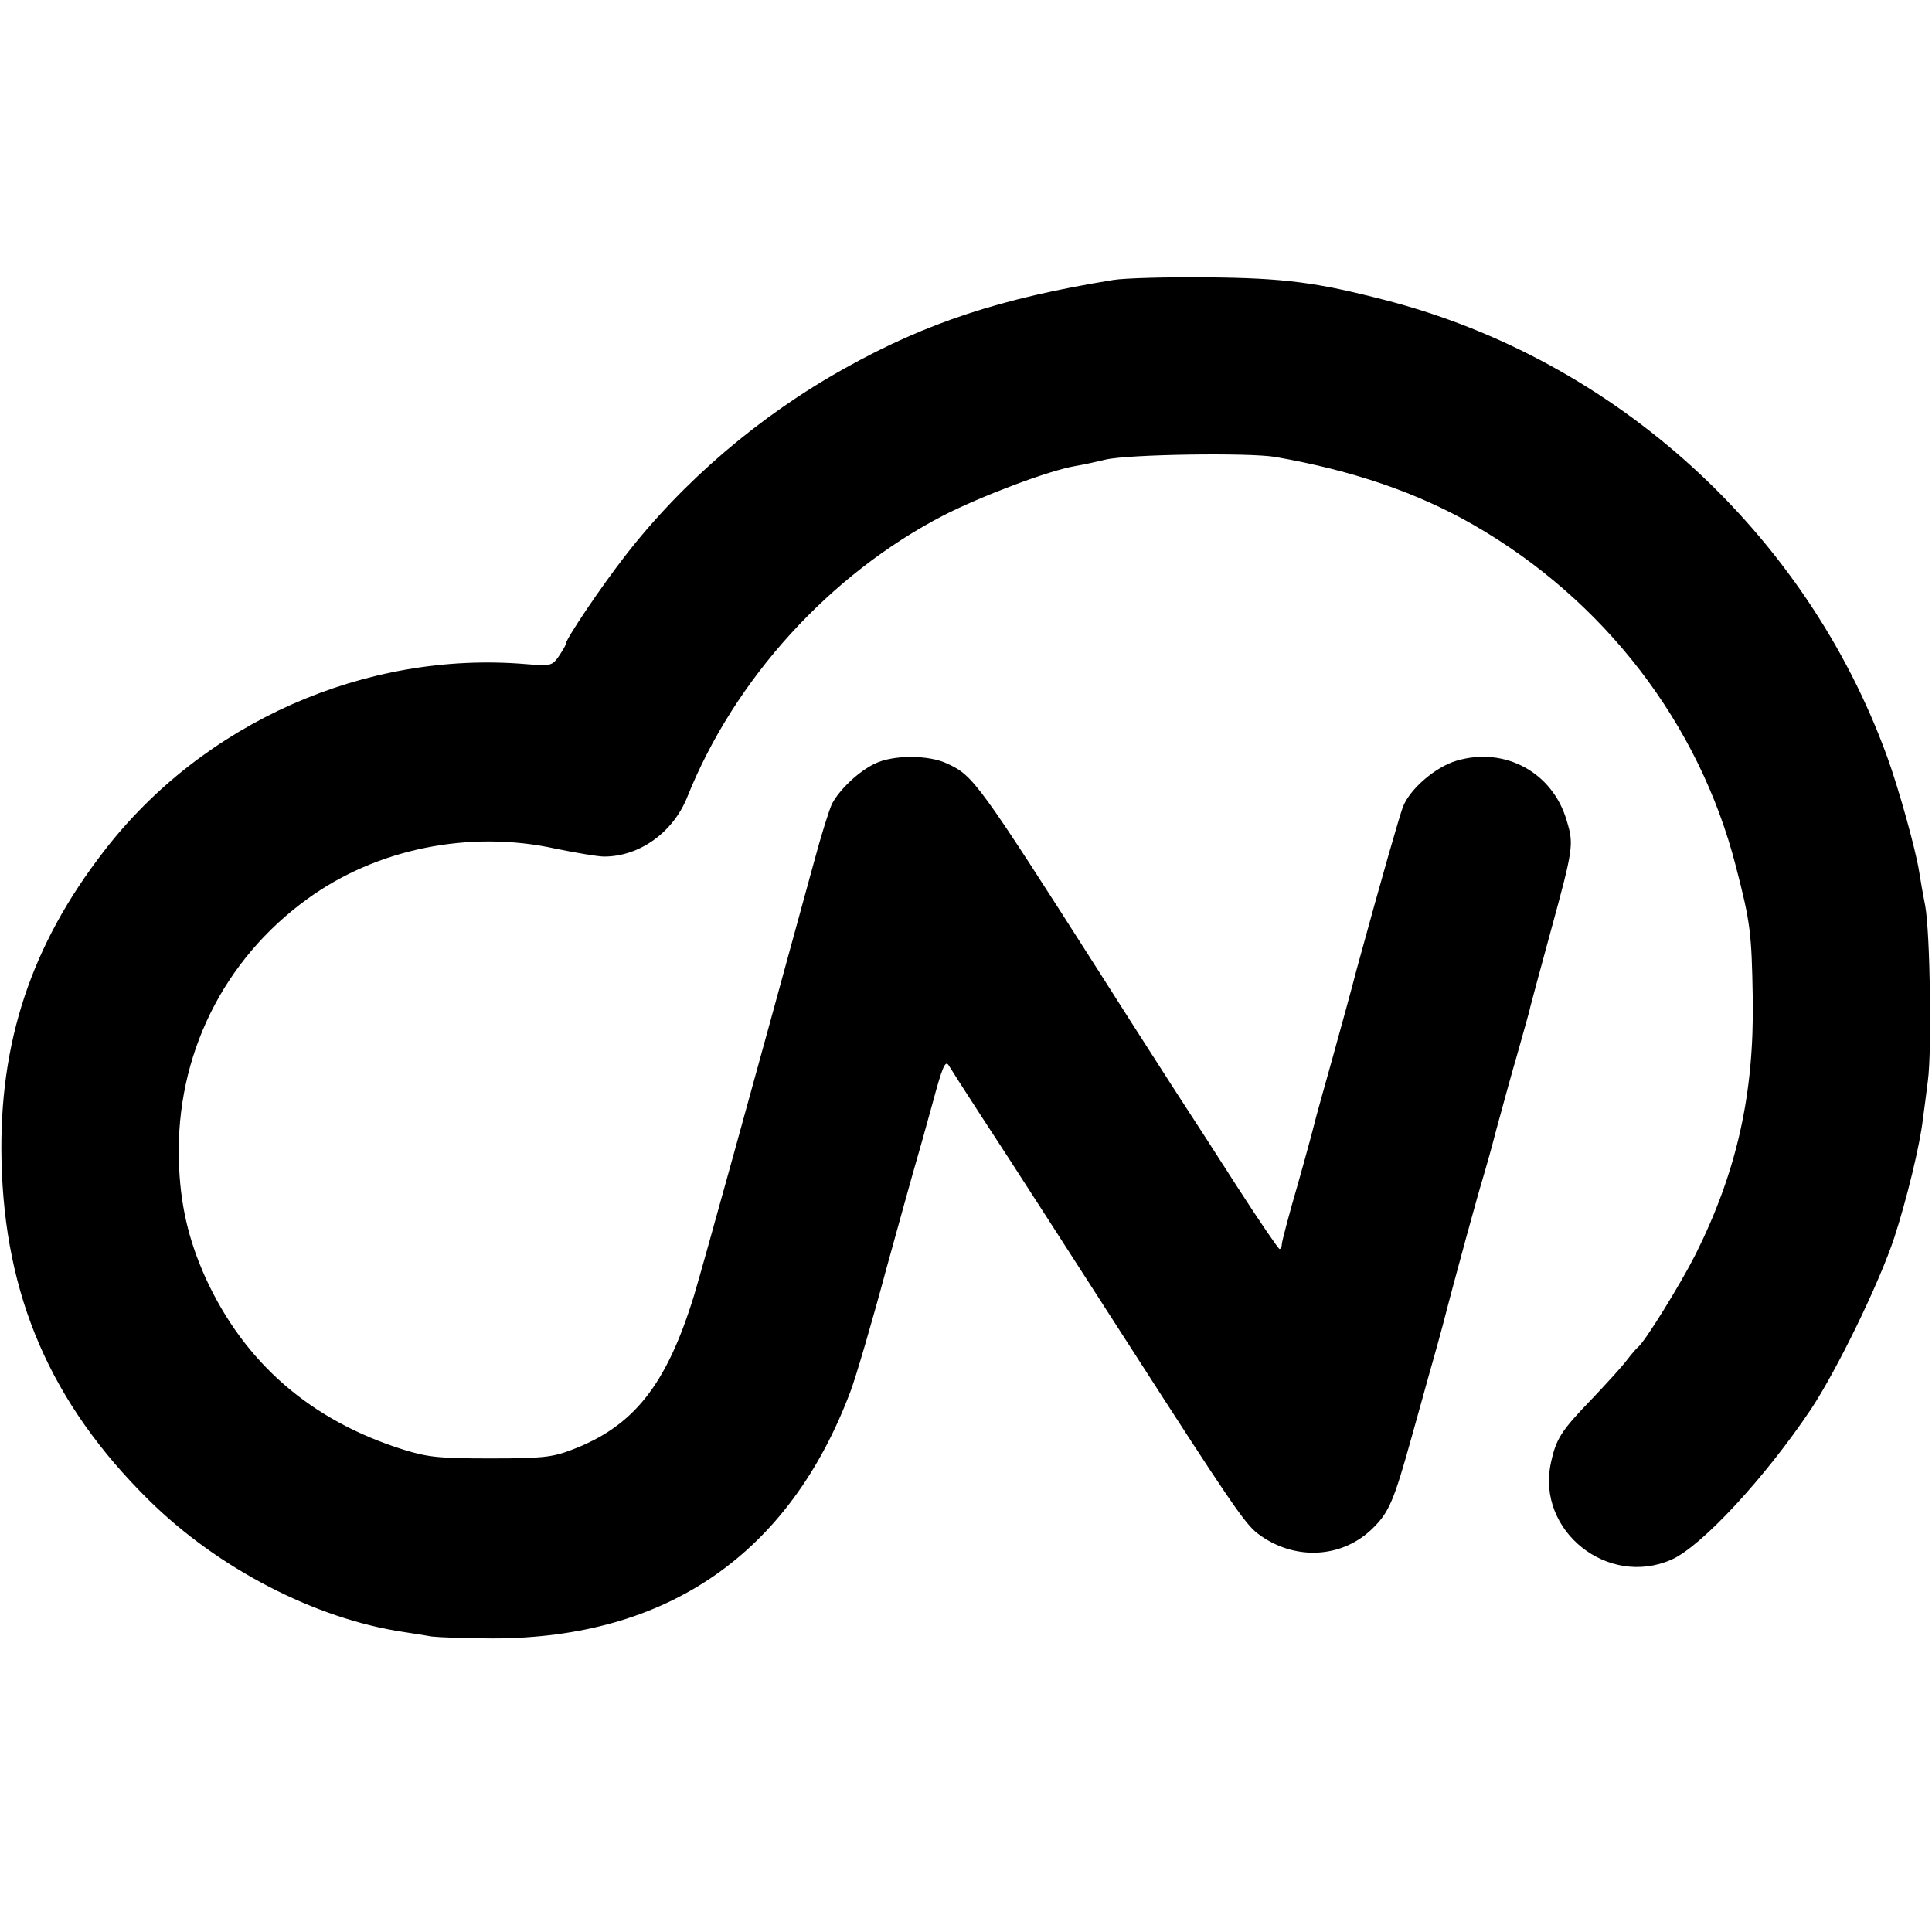 <?xml version="1.0" standalone="no"?>
<!DOCTYPE svg PUBLIC "-//W3C//DTD SVG 20010904//EN"
 "http://www.w3.org/TR/2001/REC-SVG-20010904/DTD/svg10.dtd">
<svg version="1.0" xmlns="http://www.w3.org/2000/svg"
 width="512pt" height="512pt" viewBox="0 0 512 512"
 preserveAspectRatio="xMidYMid meet">
<g transform="translate(0,512) scale(0.1,-0.1)"
fill="#000000" stroke="none">
<path d="M2950 4378 c-296 -48 -495 -113 -711 -234 -225 -125 -429 -299 -583
-498 -63 -81 -156 -219 -156 -231 0 -4 -9 -19 -19 -34 -18 -26 -22 -26 -87
-21 -425 36 -856 -155 -1118 -495 -193 -249 -279 -507 -272 -820 8 -360 130
-643 390 -900 183 -181 441 -315 676 -350 25 -4 59 -9 75 -12 17 -2 89 -5 160
-5 463 0 787 224 949 655 14 37 57 183 95 325 39 141 75 271 80 287 5 17 24
84 42 150 26 97 34 116 43 102 13 -22 152 -236 166 -257 14 -21 132 -205 306
-475 274 -426 313 -483 347 -509 96 -73 225 -67 307 16 41 41 54 71 100 236
23 81 47 170 55 197 8 28 21 75 29 105 32 125 96 357 105 385 5 17 22 75 36
130 15 55 40 147 57 205 16 58 32 112 33 120 2 8 26 98 54 200 61 223 62 232
43 295 -37 128 -164 197 -292 159 -55 -16 -123 -74 -142 -122 -9 -24 -51 -169
-123 -432 -12 -47 -41 -152 -64 -235 -23 -82 -44 -157 -46 -166 -2 -9 -22 -84
-45 -165 -24 -82 -43 -155 -43 -161 0 -7 -3 -13 -6 -13 -3 0 -53 73 -111 163
-57 89 -132 205 -166 257 -89 138 -148 231 -197 308 -325 509 -337 526 -406
558 -49 24 -145 24 -193 0 -42 -20 -93 -68 -113 -106 -7 -14 -29 -84 -48 -155
-163 -596 -293 -1066 -318 -1149 -73 -237 -160 -347 -326 -409 -50 -19 -78
-22 -213 -22 -135 0 -165 3 -230 23 -246 77 -422 230 -525 455 -46 102 -68
197 -71 312 -8 277 117 531 341 693 183 133 430 183 657 133 54 -11 112 -21
129 -21 93 0 182 63 220 157 125 313 378 591 679 747 102 52 279 119 350 131
19 3 55 11 80 17 59 14 379 19 450 7 205 -36 375 -94 525 -180 346 -199 598
-526 695 -904 39 -150 42 -177 45 -350 4 -254 -42 -460 -152 -680 -40 -79
-134 -231 -152 -245 -4 -3 -17 -18 -30 -35 -12 -16 -53 -61 -90 -100 -84 -87
-97 -107 -111 -172 -39 -180 151 -331 320 -256 79 35 247 216 369 398 69 104
181 334 221 455 32 98 68 244 76 315 3 22 9 67 13 100 11 79 6 395 -7 465 -6
30 -13 71 -16 90 -9 58 -54 220 -85 305 -216 594 -721 1053 -1331 1210 -182
47 -266 58 -470 60 -107 1 -220 -2 -250 -7z"/>
</g>
</svg>
